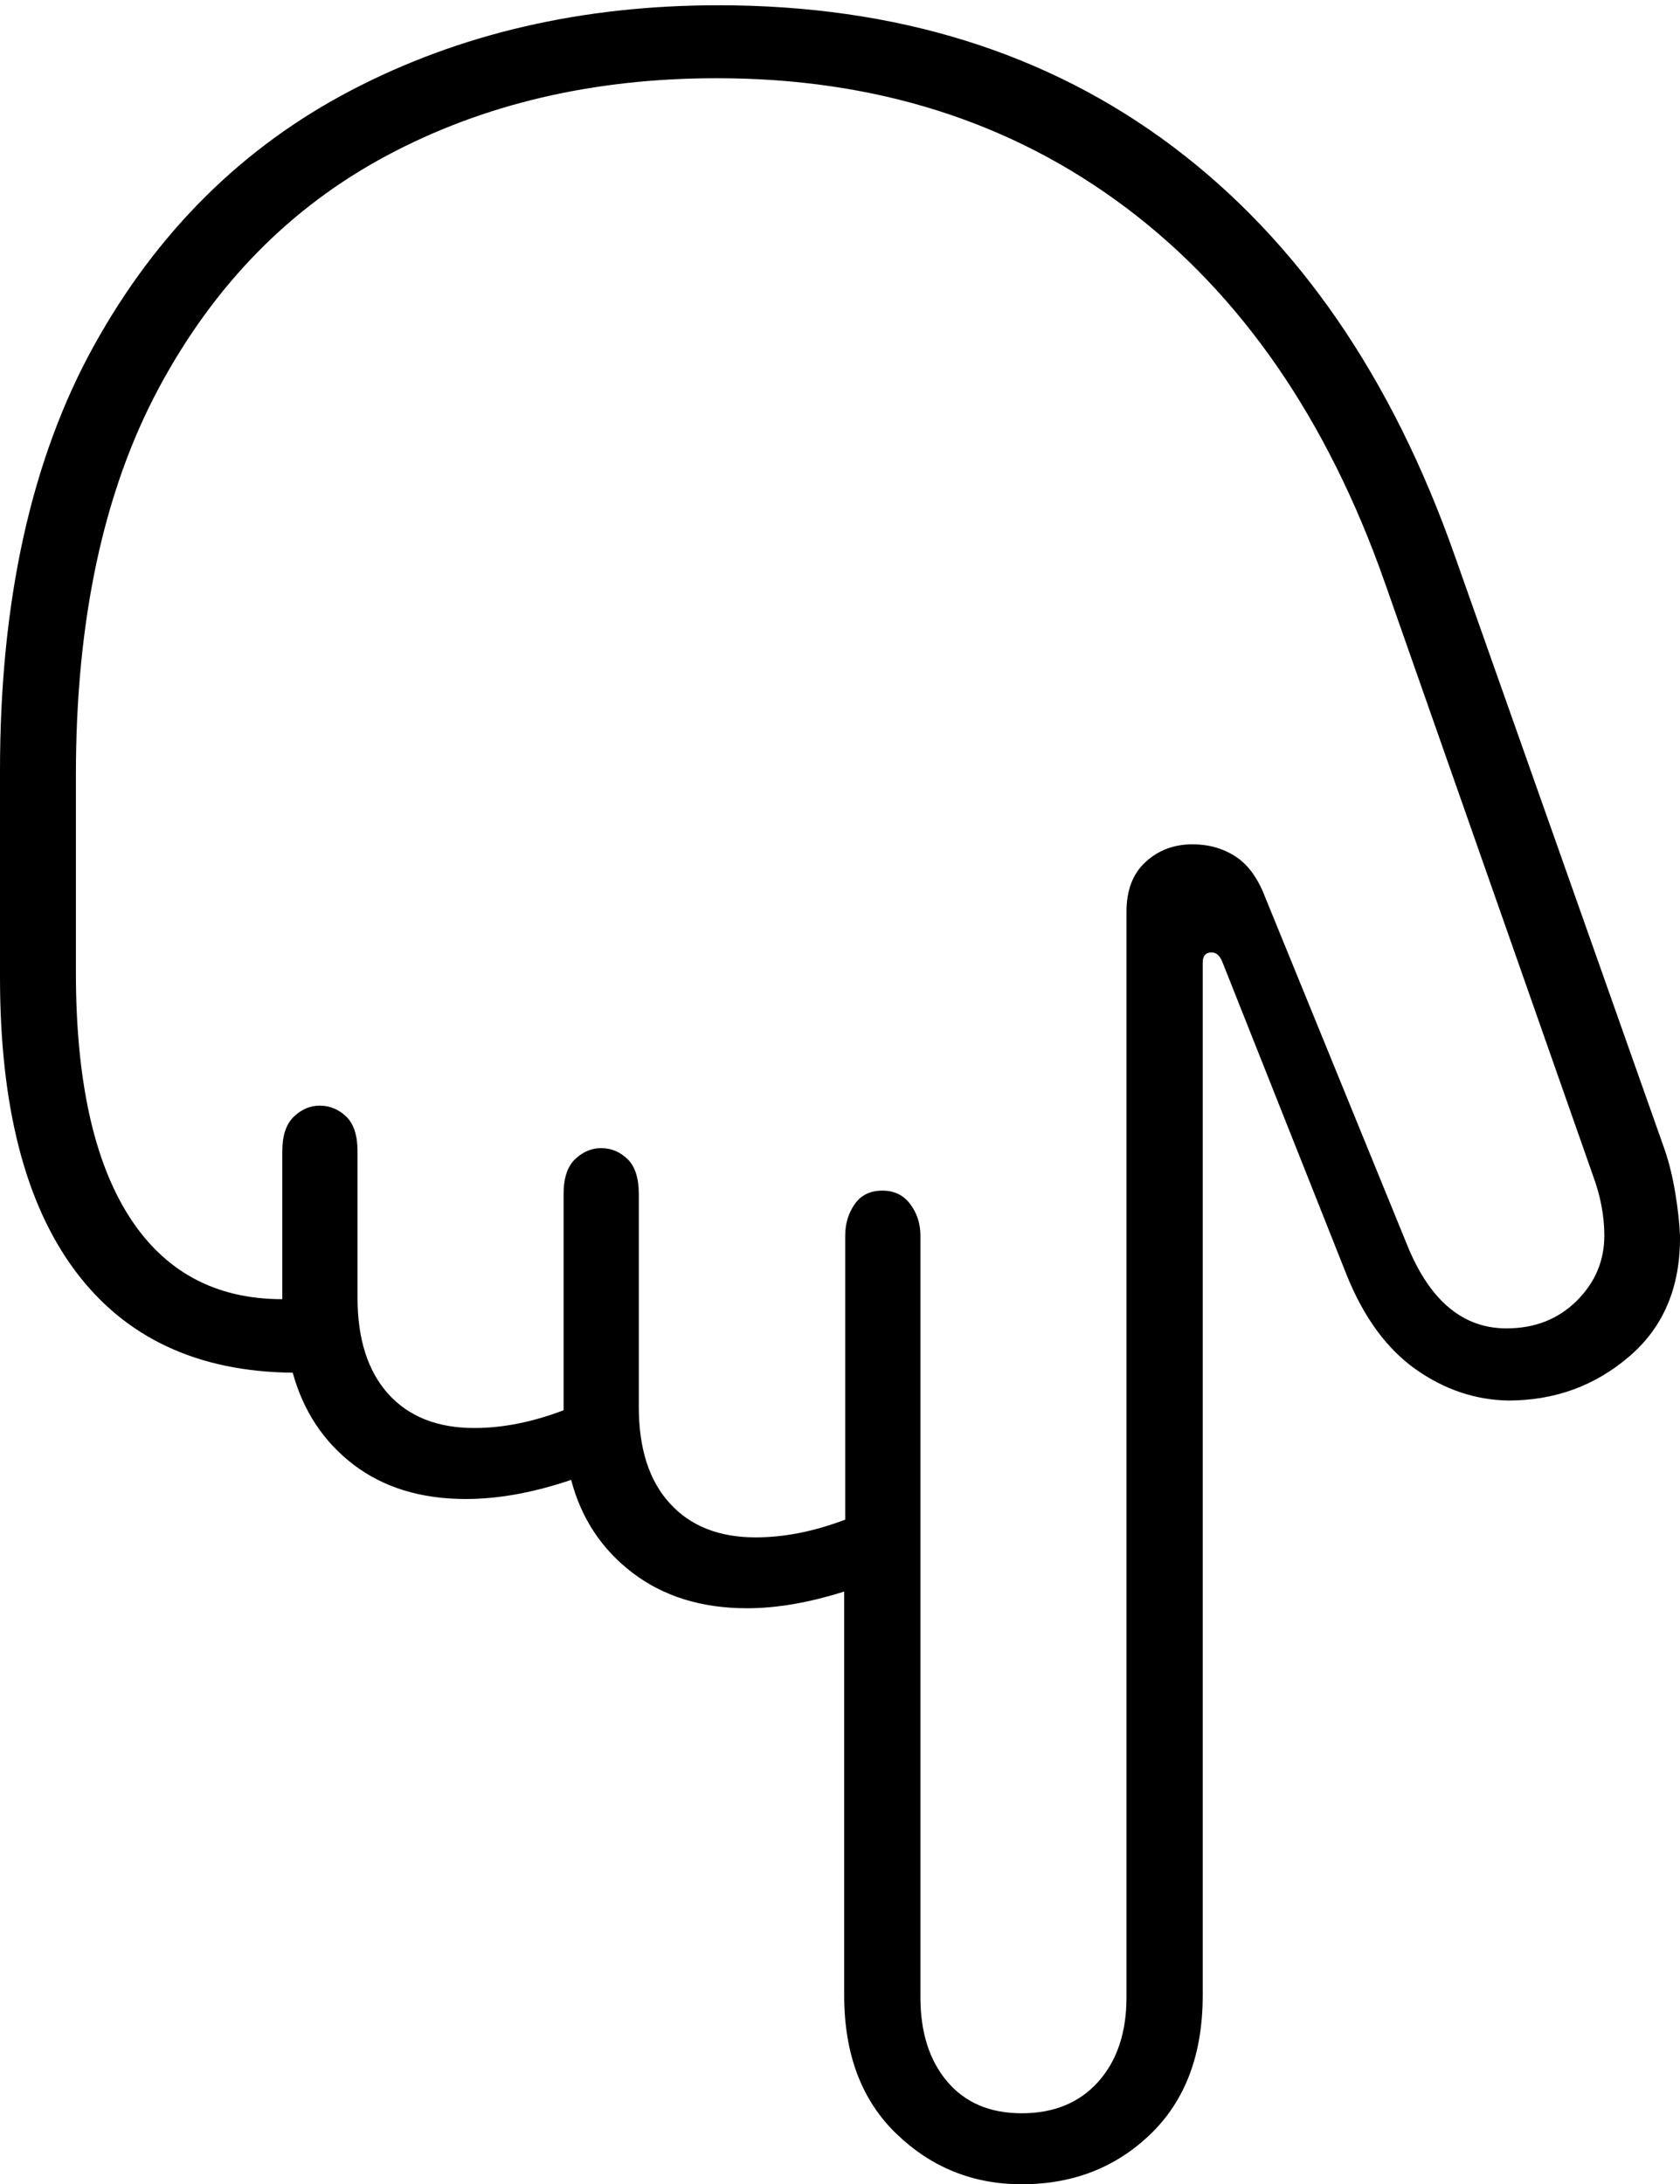 <?xml version="1.0" encoding="UTF-8"?>
<!--Generator: Apple Native CoreSVG 175-->
<!DOCTYPE svg
PUBLIC "-//W3C//DTD SVG 1.1//EN"
       "http://www.w3.org/Graphics/SVG/1.1/DTD/svg11.dtd">
<svg version="1.1" xmlns="http://www.w3.org/2000/svg" xmlns:xlink="http://www.w3.org/1999/xlink" width="14.675" height="19.074">
 <g>
  <rect height="19.074" opacity="0" width="14.675" x="0" y="0"/>
  <path d="M6.276 0.046Q4.489 0.046 3.067 0.789Q1.644 1.532 0.822 3.016Q0 4.5 0 6.729L0 8.534Q0 10.216 0.655 11.095Q1.31 11.975 2.557 11.987Q2.695 12.489 3.088 12.79Q3.482 13.09 4.069 13.09Q4.496 13.09 4.989 12.923Q5.121 13.427 5.527 13.736Q5.933 14.044 6.526 14.044Q6.913 14.044 7.374 13.898L7.374 17.424Q7.374 18.194 7.831 18.634Q8.288 19.074 8.925 19.074Q9.597 19.074 10.052 18.634Q10.506 18.194 10.506 17.424L10.506 8.405Q10.506 8.317 10.584 8.317Q10.643 8.317 10.677 8.399L11.767 11.143Q11.99 11.691 12.366 11.957Q12.743 12.223 13.176 12.23Q13.783 12.23 14.232 11.845Q14.682 11.46 14.675 10.79Q14.668 10.624 14.634 10.42Q14.601 10.215 14.541 10.039L12.71 4.86Q11.888 2.517 10.246 1.281Q8.604 0.046 6.276 0.046ZM6.262 0.683Q8.334 0.683 9.839 1.816Q11.344 2.949 12.095 5.083L13.915 10.266Q14.014 10.533 14.014 10.79Q14.014 11.121 13.771 11.361Q13.529 11.6 13.159 11.6Q12.59 11.6 12.295 10.88L11.051 7.834Q10.956 7.585 10.792 7.479Q10.629 7.373 10.417 7.373Q10.175 7.373 10.008 7.526Q9.84 7.679 9.84 7.961L9.84 17.441Q9.84 17.902 9.594 18.178Q9.347 18.454 8.925 18.454Q8.509 18.454 8.275 18.178Q8.04 17.902 8.04 17.441L8.04 10.791Q8.04 10.633 7.951 10.515Q7.863 10.397 7.708 10.397Q7.548 10.397 7.466 10.515Q7.383 10.633 7.383 10.791L7.383 13.27Q6.976 13.425 6.6 13.425Q6.12 13.425 5.85 13.127Q5.58 12.831 5.58 12.285L5.58 10.427Q5.58 10.217 5.481 10.121Q5.382 10.026 5.25 10.026Q5.126 10.026 5.025 10.121Q4.923 10.217 4.923 10.427L4.923 12.315Q4.516 12.47 4.143 12.47Q3.66 12.47 3.391 12.172Q3.123 11.873 3.123 11.331L3.123 10.054Q3.123 9.846 3.024 9.75Q2.925 9.655 2.791 9.655Q2.669 9.655 2.568 9.75Q2.466 9.846 2.466 10.054L2.466 11.345Q1.587 11.345 1.125 10.618Q0.663 9.89 0.663 8.493L0.663 6.765Q0.663 4.739 1.388 3.387Q2.114 2.034 3.378 1.359Q4.642 0.683 6.262 0.683Z" fill="#000000"/>
 </g>
</svg>

